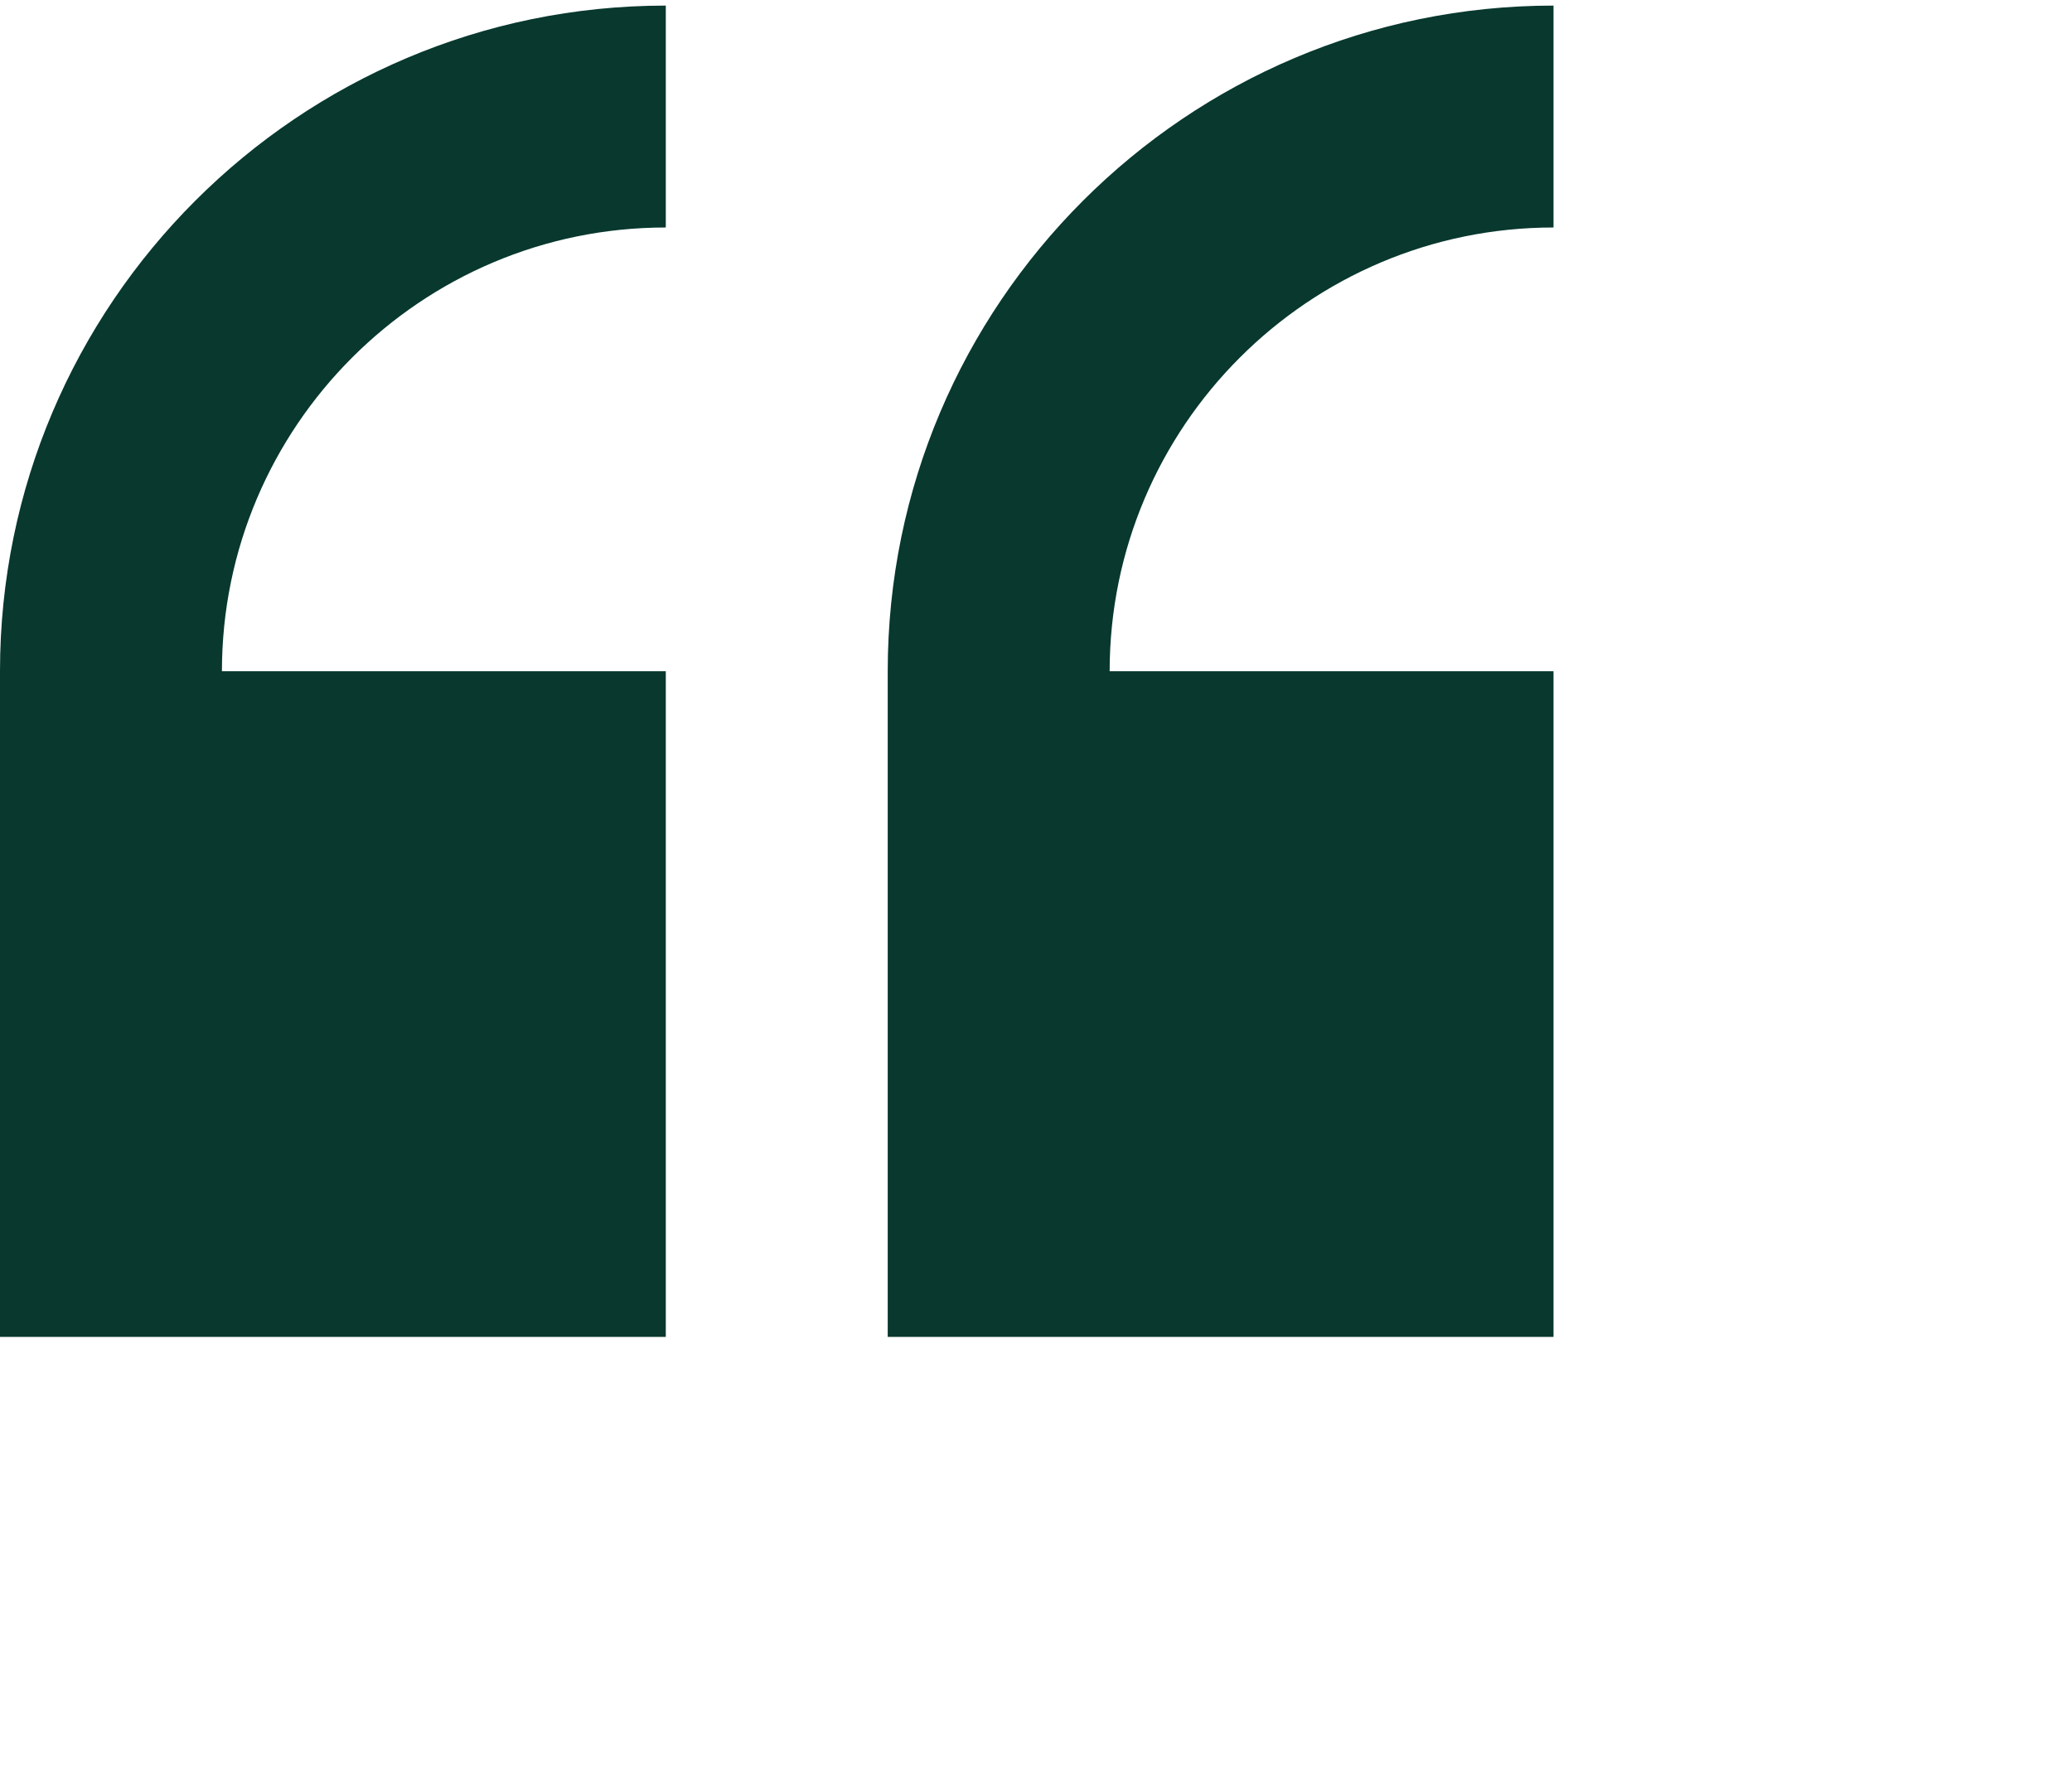 <svg 
 xmlns="http://www.w3.org/2000/svg"
 xmlns:xlink="http://www.w3.org/1999/xlink"
 width="1.431in" height="1.236in">
<path fill-rule="evenodd"  fill="rgb(8, 56, 46)"
 d="M103.000,88.657 L58.857,88.657 L58.857,44.514 C58.857,20.172 78.658,0.371 103.000,0.371 L103.000,15.086 C86.773,15.086 73.571,28.288 73.571,44.514 L103.000,44.514 L103.000,88.657 ZM-0.000,44.514 C-0.000,20.172 19.801,0.371 44.143,0.371 L44.143,15.086 C27.916,15.086 14.714,28.288 14.714,44.514 L44.143,44.514 L44.143,88.657 L-0.000,88.657 L-0.000,44.514 Z"/>
</svg>